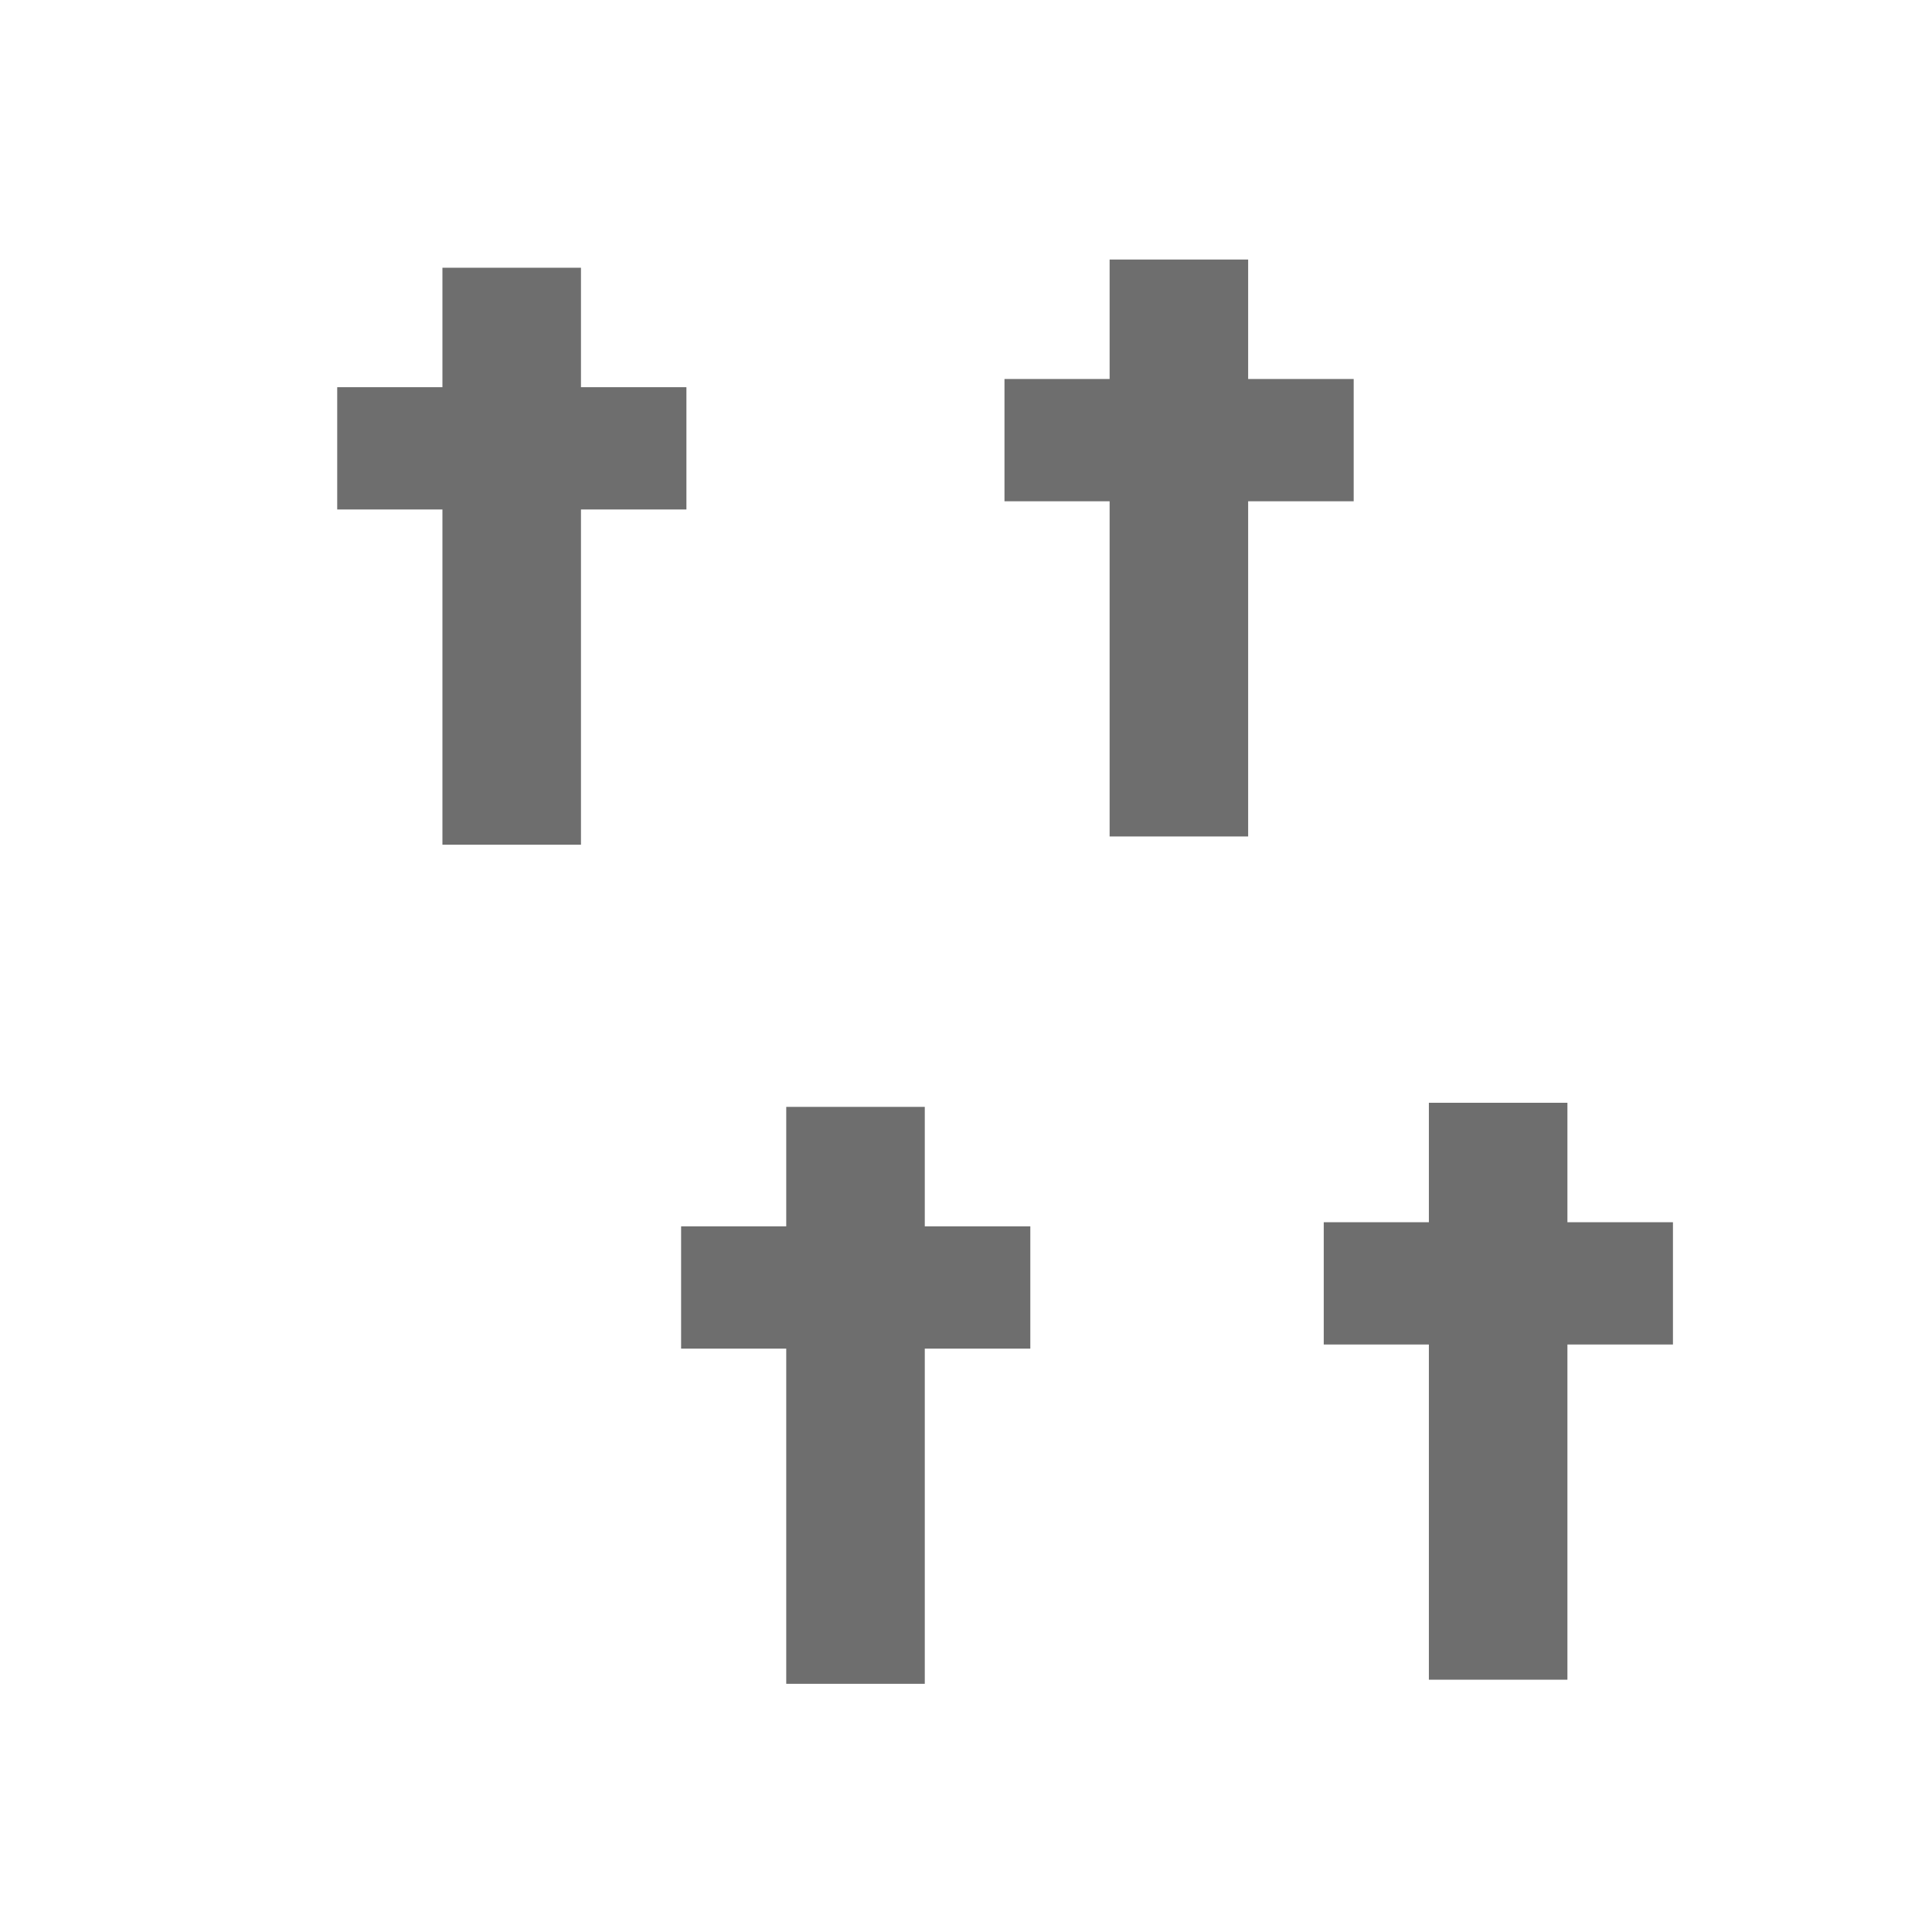 <?xml version="1.0" encoding="UTF-8" standalone="no"?>
<!-- Created with Inkscape (http://www.inkscape.org/) -->

<svg
   xmlns:dc="http://purl.org/dc/elements/1.1/"
   xmlns:cc="http://creativecommons.org/ns#"
   xmlns:rdf="http://www.w3.org/1999/02/22-rdf-syntax-ns#"
   xmlns:svg="http://www.w3.org/2000/svg"
   xmlns="http://www.w3.org/2000/svg"
   xmlns:sodipodi="http://sodipodi.sourceforge.net/DTD/sodipodi-0.dtd"
   xmlns:inkscape="http://www.inkscape.org/namespaces/inkscape"
   version="1.1"
   width="24"
   height="24"
   id="svg4460"
   sodipodi:docname="friedhof.svg"
   inkscape:version="0.92.3 (2405546, 2018-03-11)">
  <sodipodi:namedview
     pagecolor="#ffffff"
     bordercolor="#666666"
     borderopacity="1"
     objecttolerance="10"
     gridtolerance="10"
     guidetolerance="10"
     inkscape:pageopacity="0"
     inkscape:pageshadow="2"
     inkscape:window-width="2560"
     inkscape:window-height="1378"
     id="namedview11"
     showgrid="false"
     inkscape:zoom="13.906434"
     inkscape:cx="-2.7342155"
     inkscape:cy="8.2862405"
     inkscape:window-x="-8"
     inkscape:window-y="-8"
     inkscape:window-maximized="1"
     inkscape:current-layer="svg4460" />
  <defs
     id="defs4462" />
  <rect
     width="24"
     height="24"
     x="0"
     y="0"
     id="canvas"
     style="fill:none;stroke:none;visibility:hidden" />
  <rect
     style="fill:#6e6e6e;fill-opacity:1;stroke:#6e6e6e;stroke-width:0.016;stroke-miterlimit:4;stroke-dasharray:none;stroke-opacity:1"
     id="rect4504"
     width="4.322"
     height="1.503"
     x="4.197"
     y="4.818" />
  <rect
     style="fill:#6e6e6e;fill-opacity:1;stroke:#6e6e6e;stroke-width:0.016;stroke-miterlimit:4;stroke-dasharray:none;stroke-opacity:1"
     id="rect4506"
     width="1.705"
     height="7.151"
     x="5.504"
     y="3.334" />
  <rect
     y="4.716"
     x="12.486"
     height="1.503"
     width="4.322"
     id="rect814"
     style="fill:#6e6e6e;fill-opacity:1;stroke:#6e6e6e;stroke-width:0.016;stroke-miterlimit:4;stroke-dasharray:none;stroke-opacity:1" />
  <rect
     y="3.232"
     x="13.792"
     height="7.151"
     width="1.705"
     id="rect816"
     style="fill:#6e6e6e;fill-opacity:1;stroke:#6e6e6e;stroke-width:0.016;stroke-miterlimit:4;stroke-dasharray:none;stroke-opacity:1" />
  <rect
     style="fill:#6e6e6e;fill-opacity:1;stroke:#6e6e6e;stroke-width:0.016;stroke-miterlimit:4;stroke-dasharray:none;stroke-opacity:1"
     id="rect818"
     width="4.322"
     height="1.503"
     x="8.469"
     y="15.242" />
  <rect
     style="fill:#6e6e6e;fill-opacity:1;stroke:#6e6e6e;stroke-width:0.016;stroke-miterlimit:4;stroke-dasharray:none;stroke-opacity:1"
     id="rect820"
     width="1.705"
     height="7.151"
     x="9.775"
     y="13.758" />
  <rect
     y="15.191"
     x="16.452"
     height="1.503"
     width="4.322"
     id="rect822"
     style="fill:#6e6e6e;fill-opacity:1;stroke:#6e6e6e;stroke-width:0.016;stroke-miterlimit:4;stroke-dasharray:none;stroke-opacity:1" />
  <rect
     y="13.707"
     x="17.758"
     height="7.151"
     width="1.705"
     id="rect824"
     style="fill:#6e6e6e;fill-opacity:1;stroke:#6e6e6e;stroke-width:0.016;stroke-miterlimit:4;stroke-dasharray:none;stroke-opacity:1" />
</svg>
